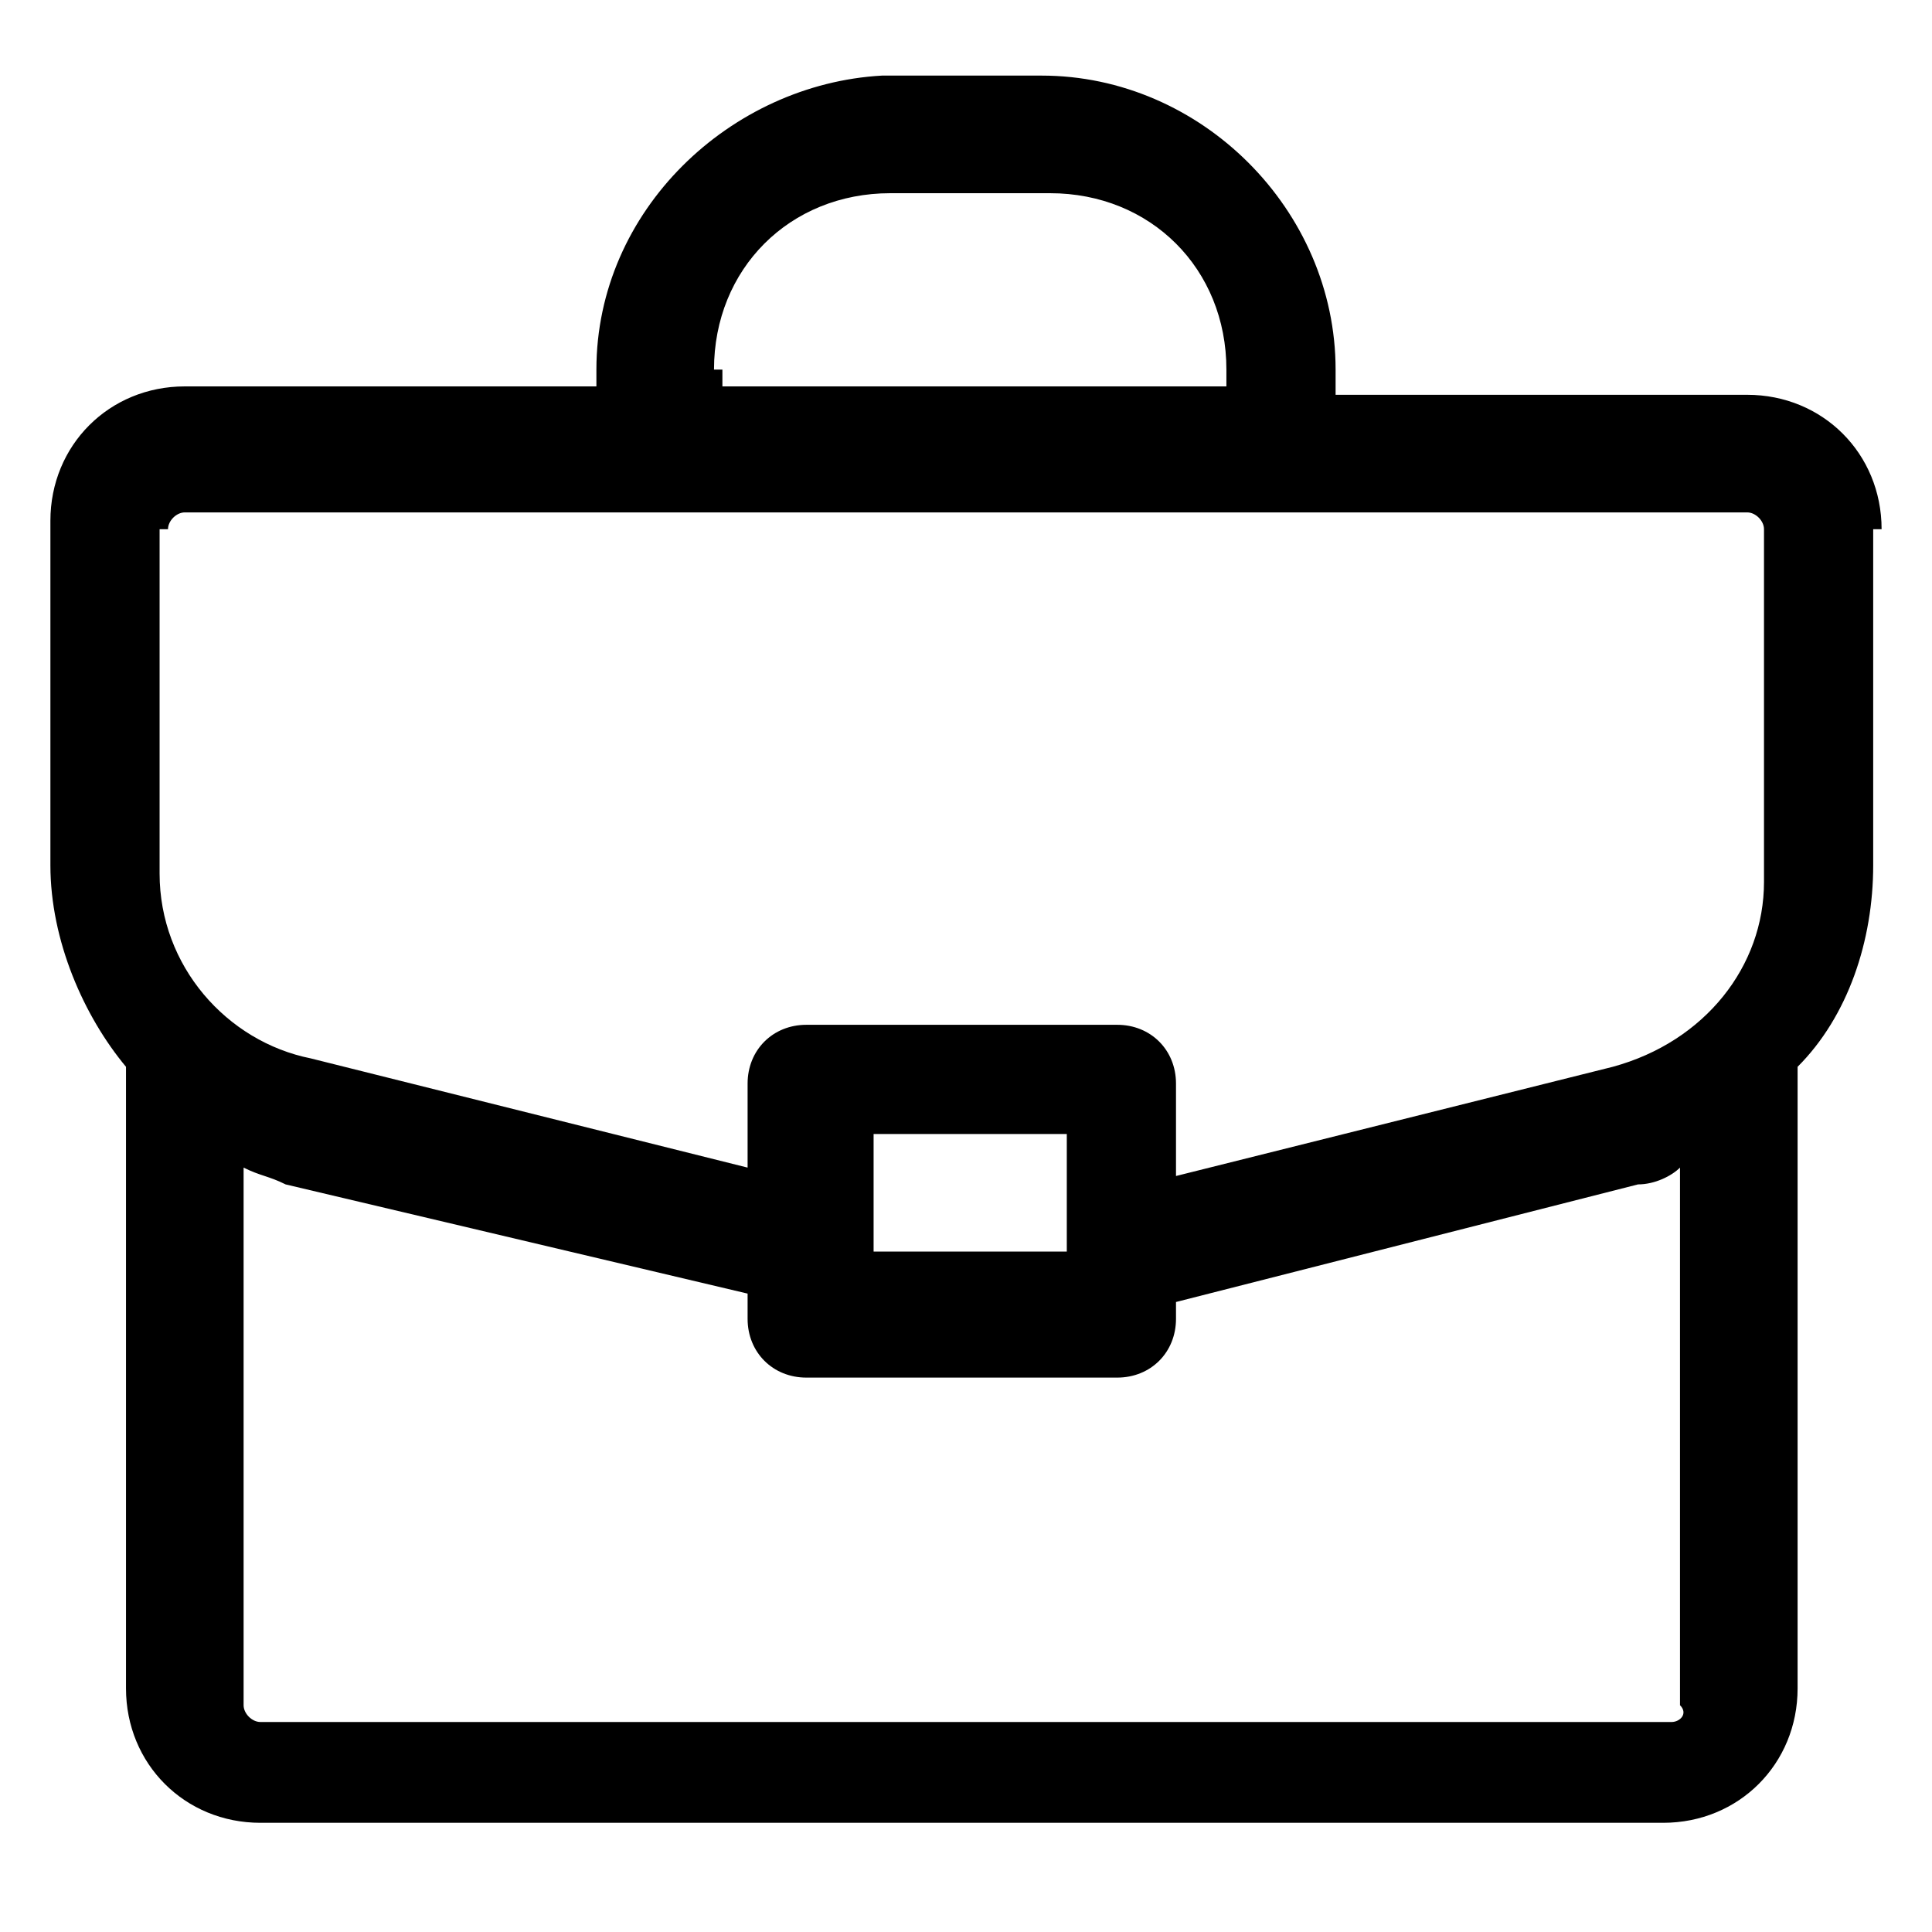 <svg xmlns="http://www.w3.org/2000/svg" x="0" y="0" viewBox="0 0 23 23">
  <path d="M22.4 6.3c0-.9-.7-1.6-1.6-1.6h-4.9v-.3c0-1.9-1.6-3.5-3.5-3.5h-1.9C8.7 1 7.1 2.5 7.1 4.4v.2H2.2c-.9 0-1.6.7-1.6 1.6v4.1c0 .9.4 1.8.9 2.4v7.4c0 .9.7 1.6 1.6 1.6h16.7c.9 0 1.6-.7 1.6-1.6v-7.4c.6-.6.9-1.5.9-2.4v-4zM8.5 4.4c0-1.2.9-2.1 2.1-2.1h1.9c1.2 0 2.1.9 2.1 2.1v.2h-6v-.2zM2 6.3c0-.1.1-.2.2-.2h18.6c.1 0 .2.1.2.2v4.2c0 1-.7 1.9-1.8 2.2L14 14v-1.1c0-.4-.3-.7-.7-.7H9.6c-.4 0-.7.3-.7.7v1l-5.2-1.3c-1-.2-1.8-1.1-1.8-2.2V6.3zm10.7 7.2v1.4h-2.3v-1.4h2.3zm7.2 7H3.1c-.1 0-.2-.1-.2-.2v-6.4c.2.1.3.1.5.2l5.5 1.3v.3c0 .4.3.7.7.7h3.7c.4 0 .7-.3.7-.7v-.3.1l5.5-1.4c.2 0 .4-.1.5-.2v6.4c.1.1 0 .2-.1.2z"/>
</svg>
